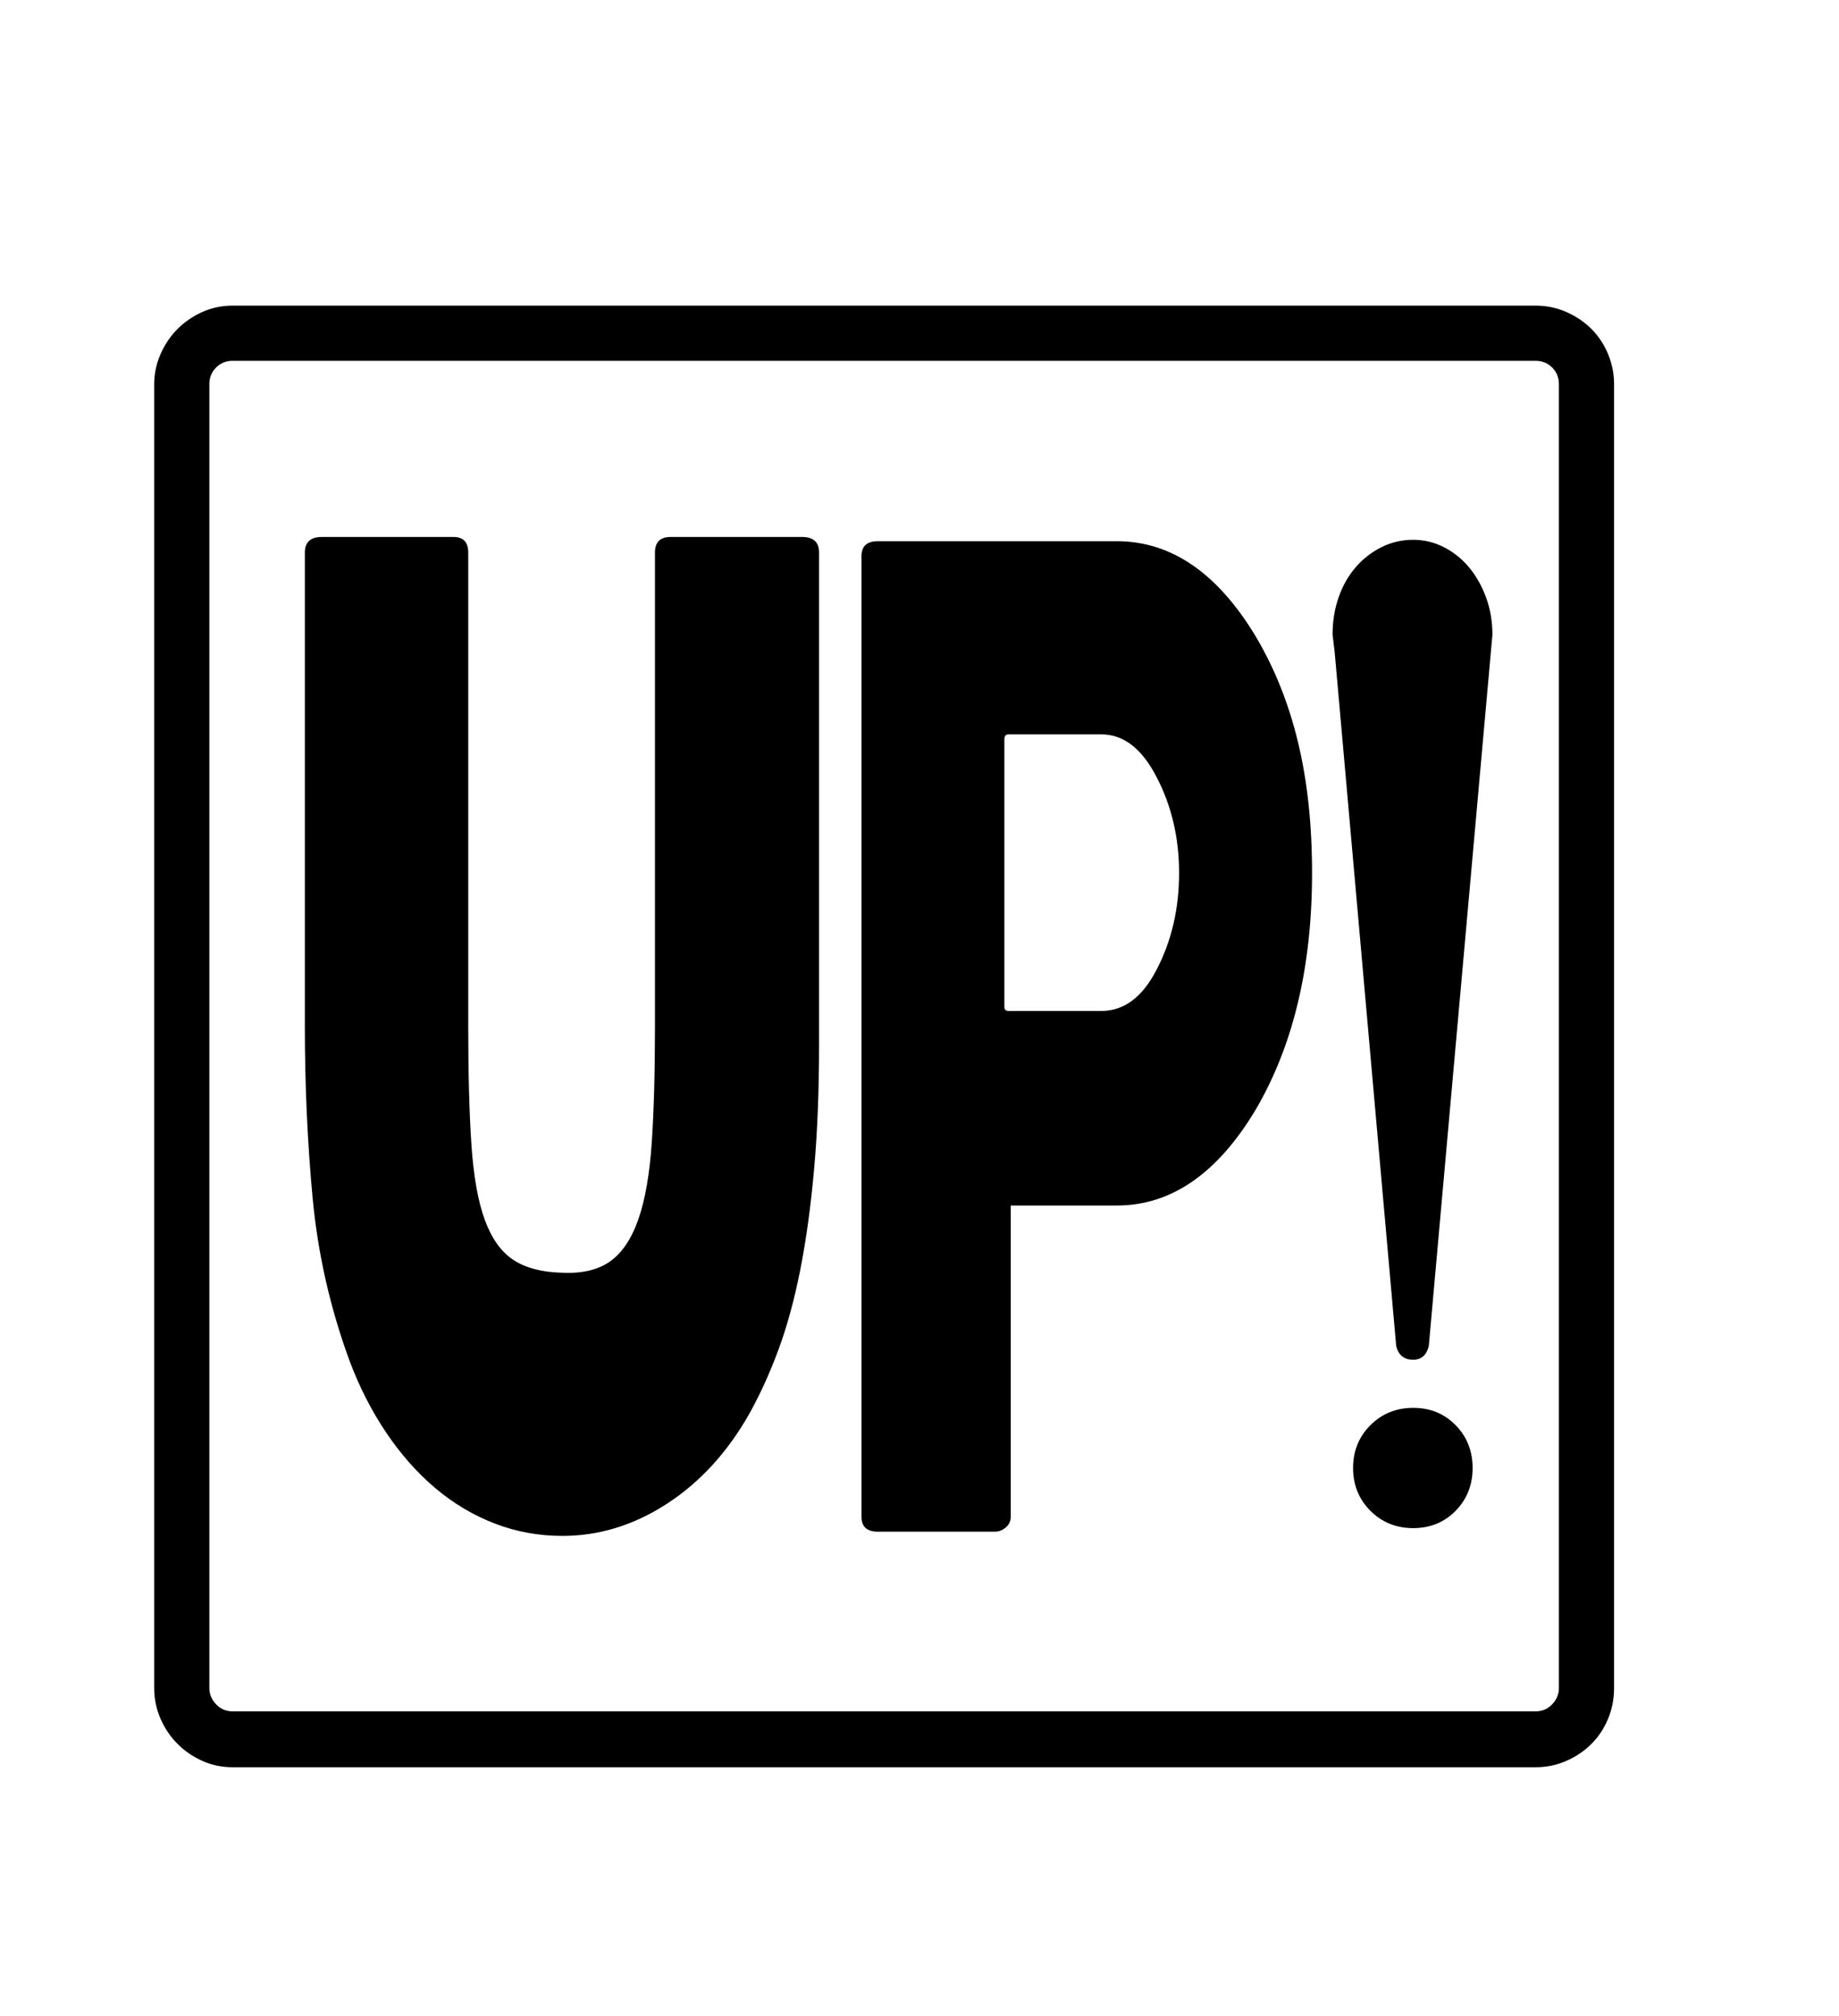<svg xmlns="http://www.w3.org/2000/svg"
    viewBox="0 0 2600 2850">
  <!--
Digitized data copyright © 2011, Google Corporation.
Android is a trademark of Google and may be registered in certain jurisdictions.
Licensed under the Apache License, Version 2.0
http://www.apache.org/licenses/LICENSE-2.0
  -->
<path d="M1998 763L1998 763Q2021 763 2041.5 773.5 2062 784 2077 802 2092 820 2101 844.5 2110 869 2110 897L2110 897 2020 1903Q2015 1922 1998 1922L1998 1922Q1979 1922 1974 1903L1974 1903 1887 922 1884 897Q1884 869 1892.5 844.5 1901 820 1916.5 802 1932 784 1953 773.5 1974 763 1998 763ZM1998 1990L1998 1990Q2034 1990 2058 2014.5 2082 2039 2082 2075L2082 2075Q2082 2111 2058 2135.5 2034 2160 1998 2160L1998 2160Q1962 2160 1937.5 2135.5 1913 2111 1913 2075L1913 2075Q1913 2039 1937.5 2014.5 1962 1990 1998 1990ZM948 759L948 759 1134 759Q1158 759 1158 781L1158 781 1158 1476Q1158 1574 1151 1652.5 1144 1731 1131.5 1794.5 1119 1858 1100.5 1908 1082 1958 1059 1999L1059 1999Q1013 2080 943 2125.5 873 2171 795 2171L795 2171Q745 2171 699.5 2153.5 654 2136 615.5 2103.5 577 2071 546 2025 515 1979 494 1923L494 1923Q453 1811 442 1693.5 431 1576 431 1450L431 1450 431 781Q431 759 455 759L455 759 641 759Q662 759 662 781L662 781 662 1450Q662 1551 666.5 1618 671 1685 685.5 1724.5 700 1764 726 1781 752 1798 795 1799L795 1799Q837 1801 862.5 1783 888 1765 902.5 1723.5 917 1682 921.5 1614.5 926 1547 926 1450L926 1450 926 781Q926 759 948 759ZM1426 1429L1426 1429 1557 1429Q1605 1429 1635 1371L1635 1371Q1667 1310 1667 1234L1667 1234Q1667 1159 1635 1098L1635 1098Q1604 1038 1557 1038L1557 1038 1426 1038Q1420 1038 1420 1045L1420 1045 1420 1423Q1420 1429 1426 1429ZM1241 765L1241 765 1579 765Q1694 765 1775 899L1775 899Q1815 966 1835 1048.5 1855 1131 1855 1234L1855 1234Q1855 1433 1775 1569L1775 1569Q1694 1704 1579 1704L1579 1704 1429 1704 1429 2144Q1429 2153 1422 2159 1415 2165 1407 2165L1407 2165 1241 2165Q1218 2165 1218 2144L1218 2144 1218 786Q1218 765 1241 765ZM2204 2386L2204 2386 2204 543Q2204 529 2194.5 519.5 2185 510 2171 510L2171 510 329 510Q315 510 305.5 519.5 296 529 296 543L296 543 296 2386Q296 2399 305.5 2409 315 2419 329 2419L329 2419 2171 2419Q2185 2419 2194.5 2409 2204 2399 2204 2386ZM329 432L329 432 2171 432Q2194 432 2214.5 441 2235 450 2250 465 2265 480 2273.5 500.5 2282 521 2282 543L2282 543 2282 2386Q2282 2409 2273.5 2429.5 2265 2450 2250 2465 2235 2480 2214.5 2489 2194 2498 2171 2498L2171 2498 329 2498Q306 2498 286 2489 266 2480 251 2465 236 2450 227 2429.5 218 2409 218 2386L218 2386 218 543Q218 521 227 500.5 236 480 251 465 266 450 286 441 306 432 329 432Z"/>
</svg>